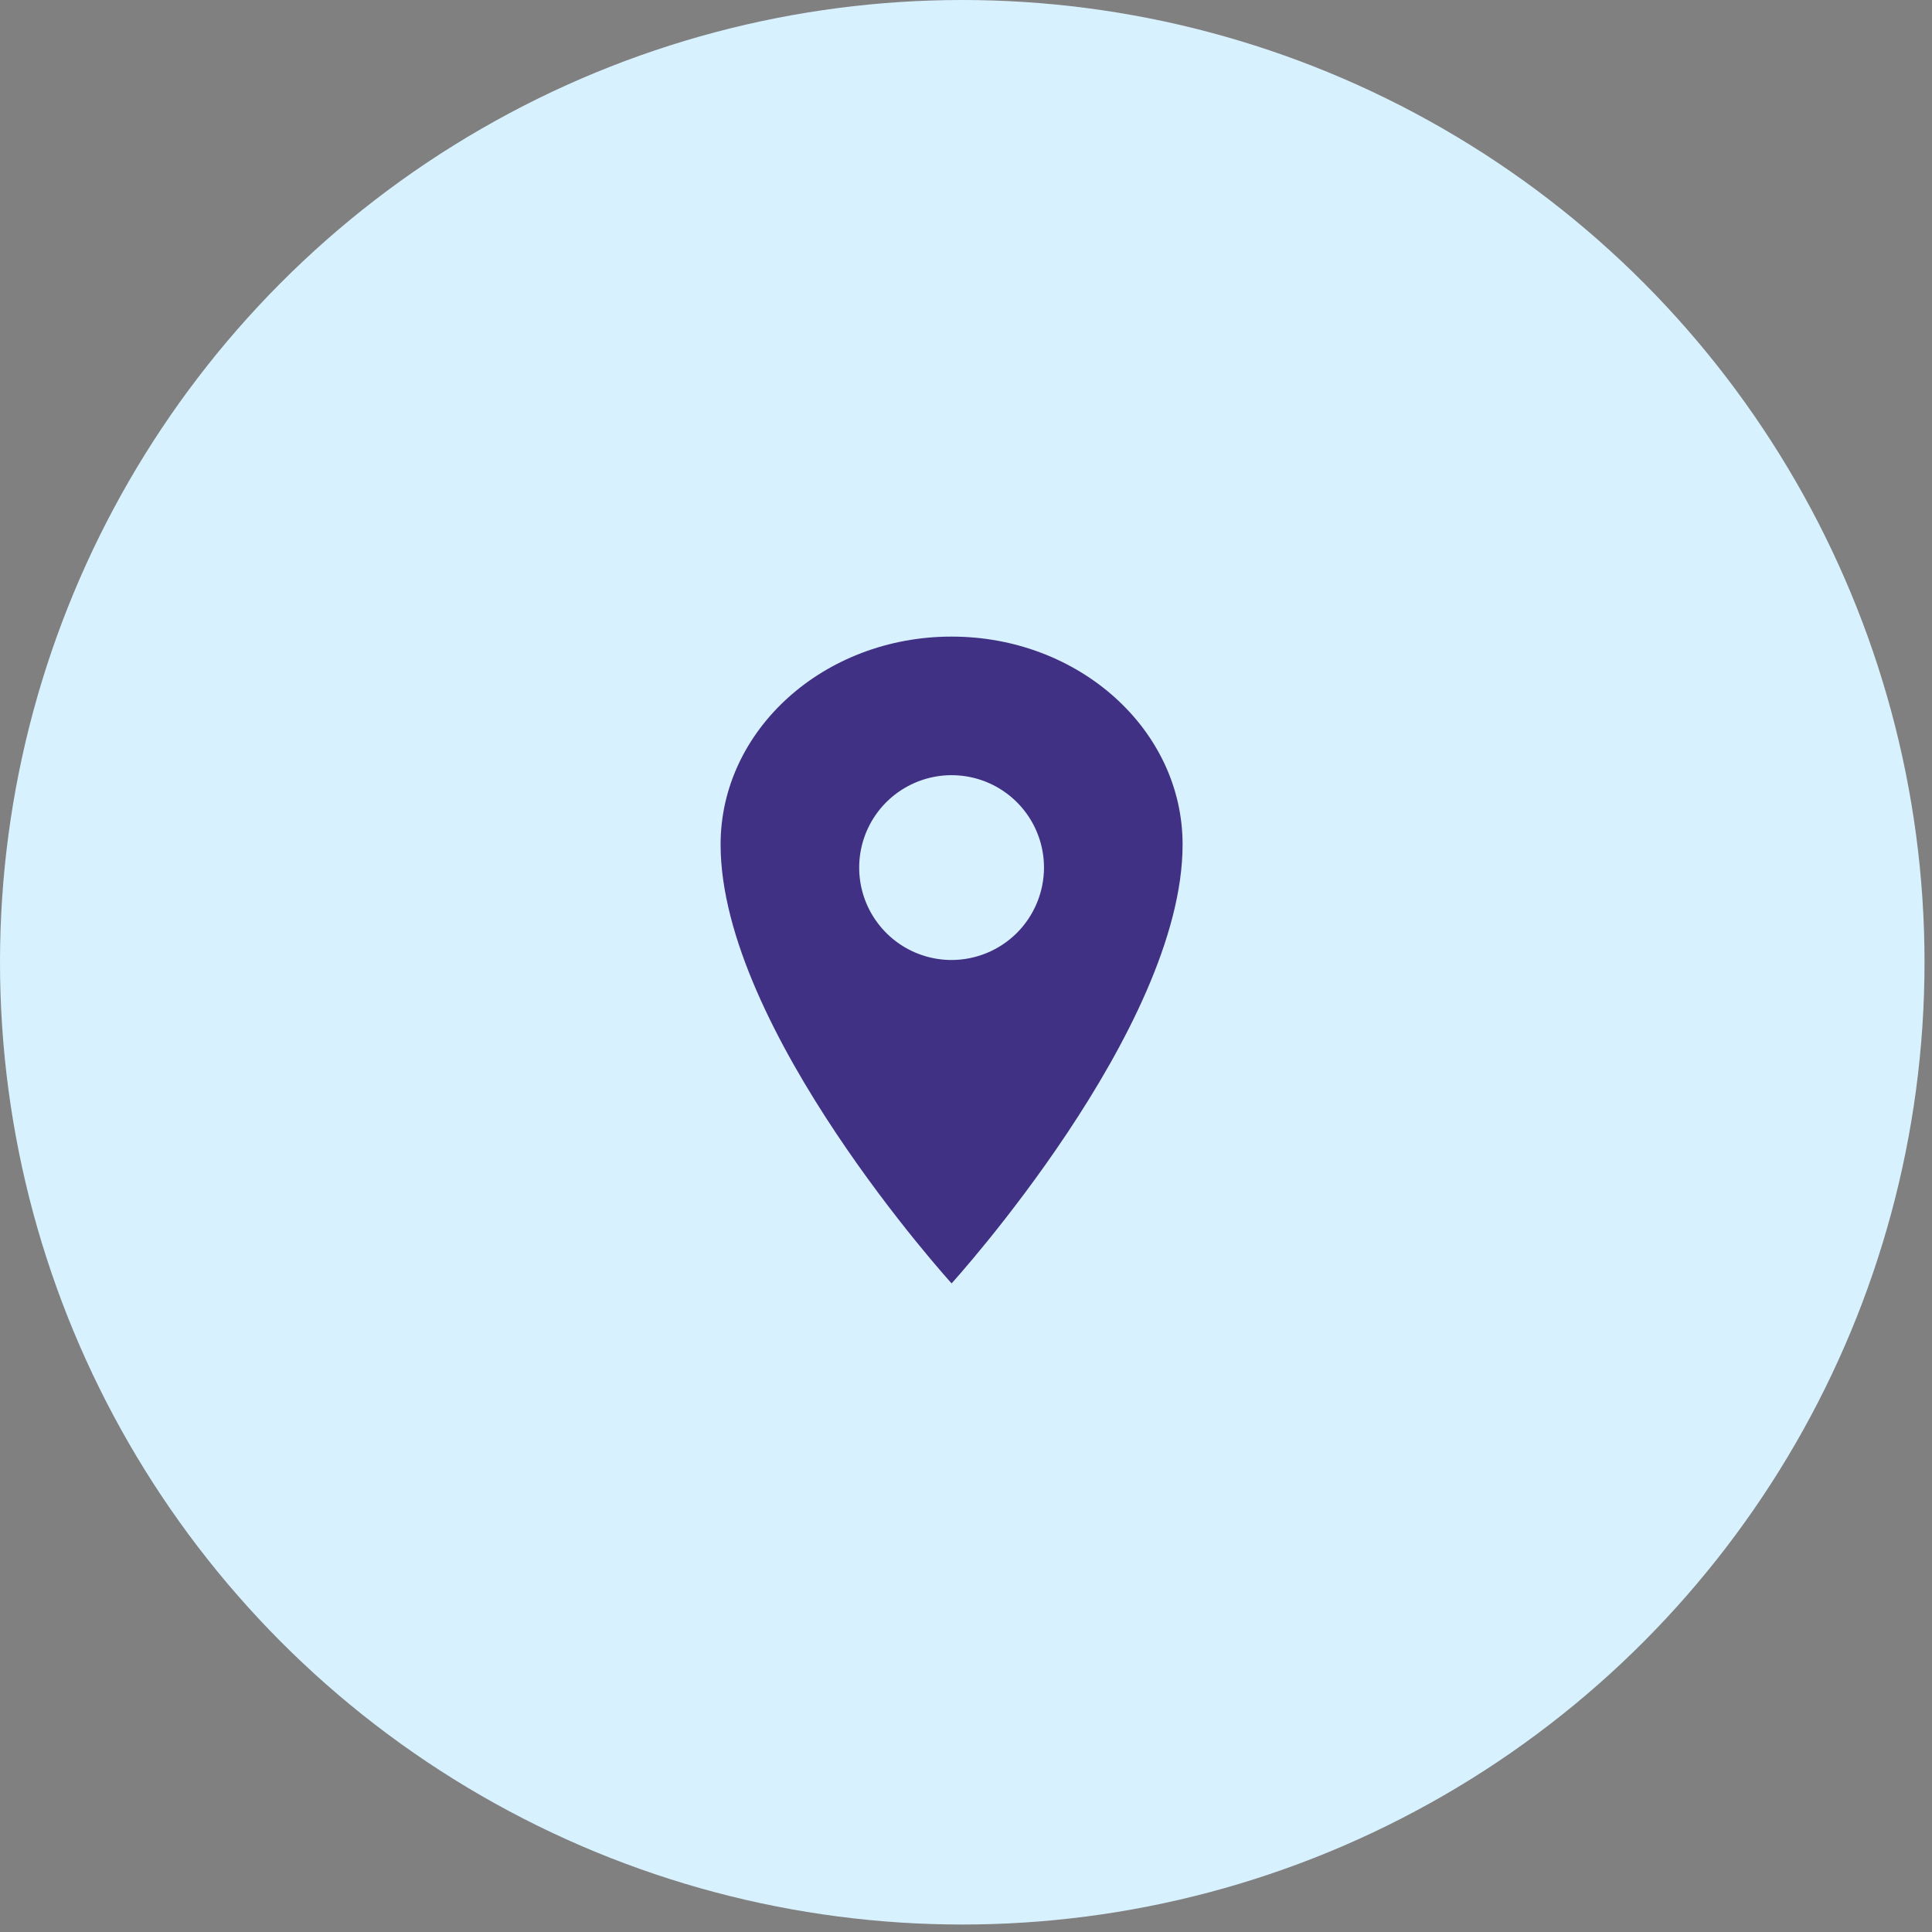 <svg width="46" height="46" viewBox="0 0 46 46" fill="none" xmlns="http://www.w3.org/2000/svg">
<rect x="0" y="0" width="46" height="46" fill="#808080" stroke="none"/>
<circle cx="22.911" cy="22.911" r="22.911" fill="#D8F1FF"/>
<path d="M22.657 15.157C19.62 15.157 17.157 17.374 17.157 20.107C17.157 24.507 22.657 30.557 22.657 30.557C22.657 30.557 28.157 24.507 28.157 20.107C28.157 17.374 25.693 15.157 22.657 15.157ZM22.657 22.857C22.222 22.857 21.796 22.728 21.434 22.486C21.073 22.244 20.791 21.901 20.624 21.499C20.458 21.097 20.414 20.654 20.499 20.228C20.584 19.801 20.793 19.409 21.101 19.101C21.409 18.794 21.801 18.584 22.228 18.499C22.654 18.414 23.097 18.458 23.499 18.624C23.901 18.791 24.244 19.073 24.486 19.434C24.728 19.796 24.857 20.222 24.857 20.657C24.856 21.24 24.624 21.799 24.212 22.212C23.799 22.624 23.24 22.856 22.657 22.857Z" fill="#413185"/>
</svg>
